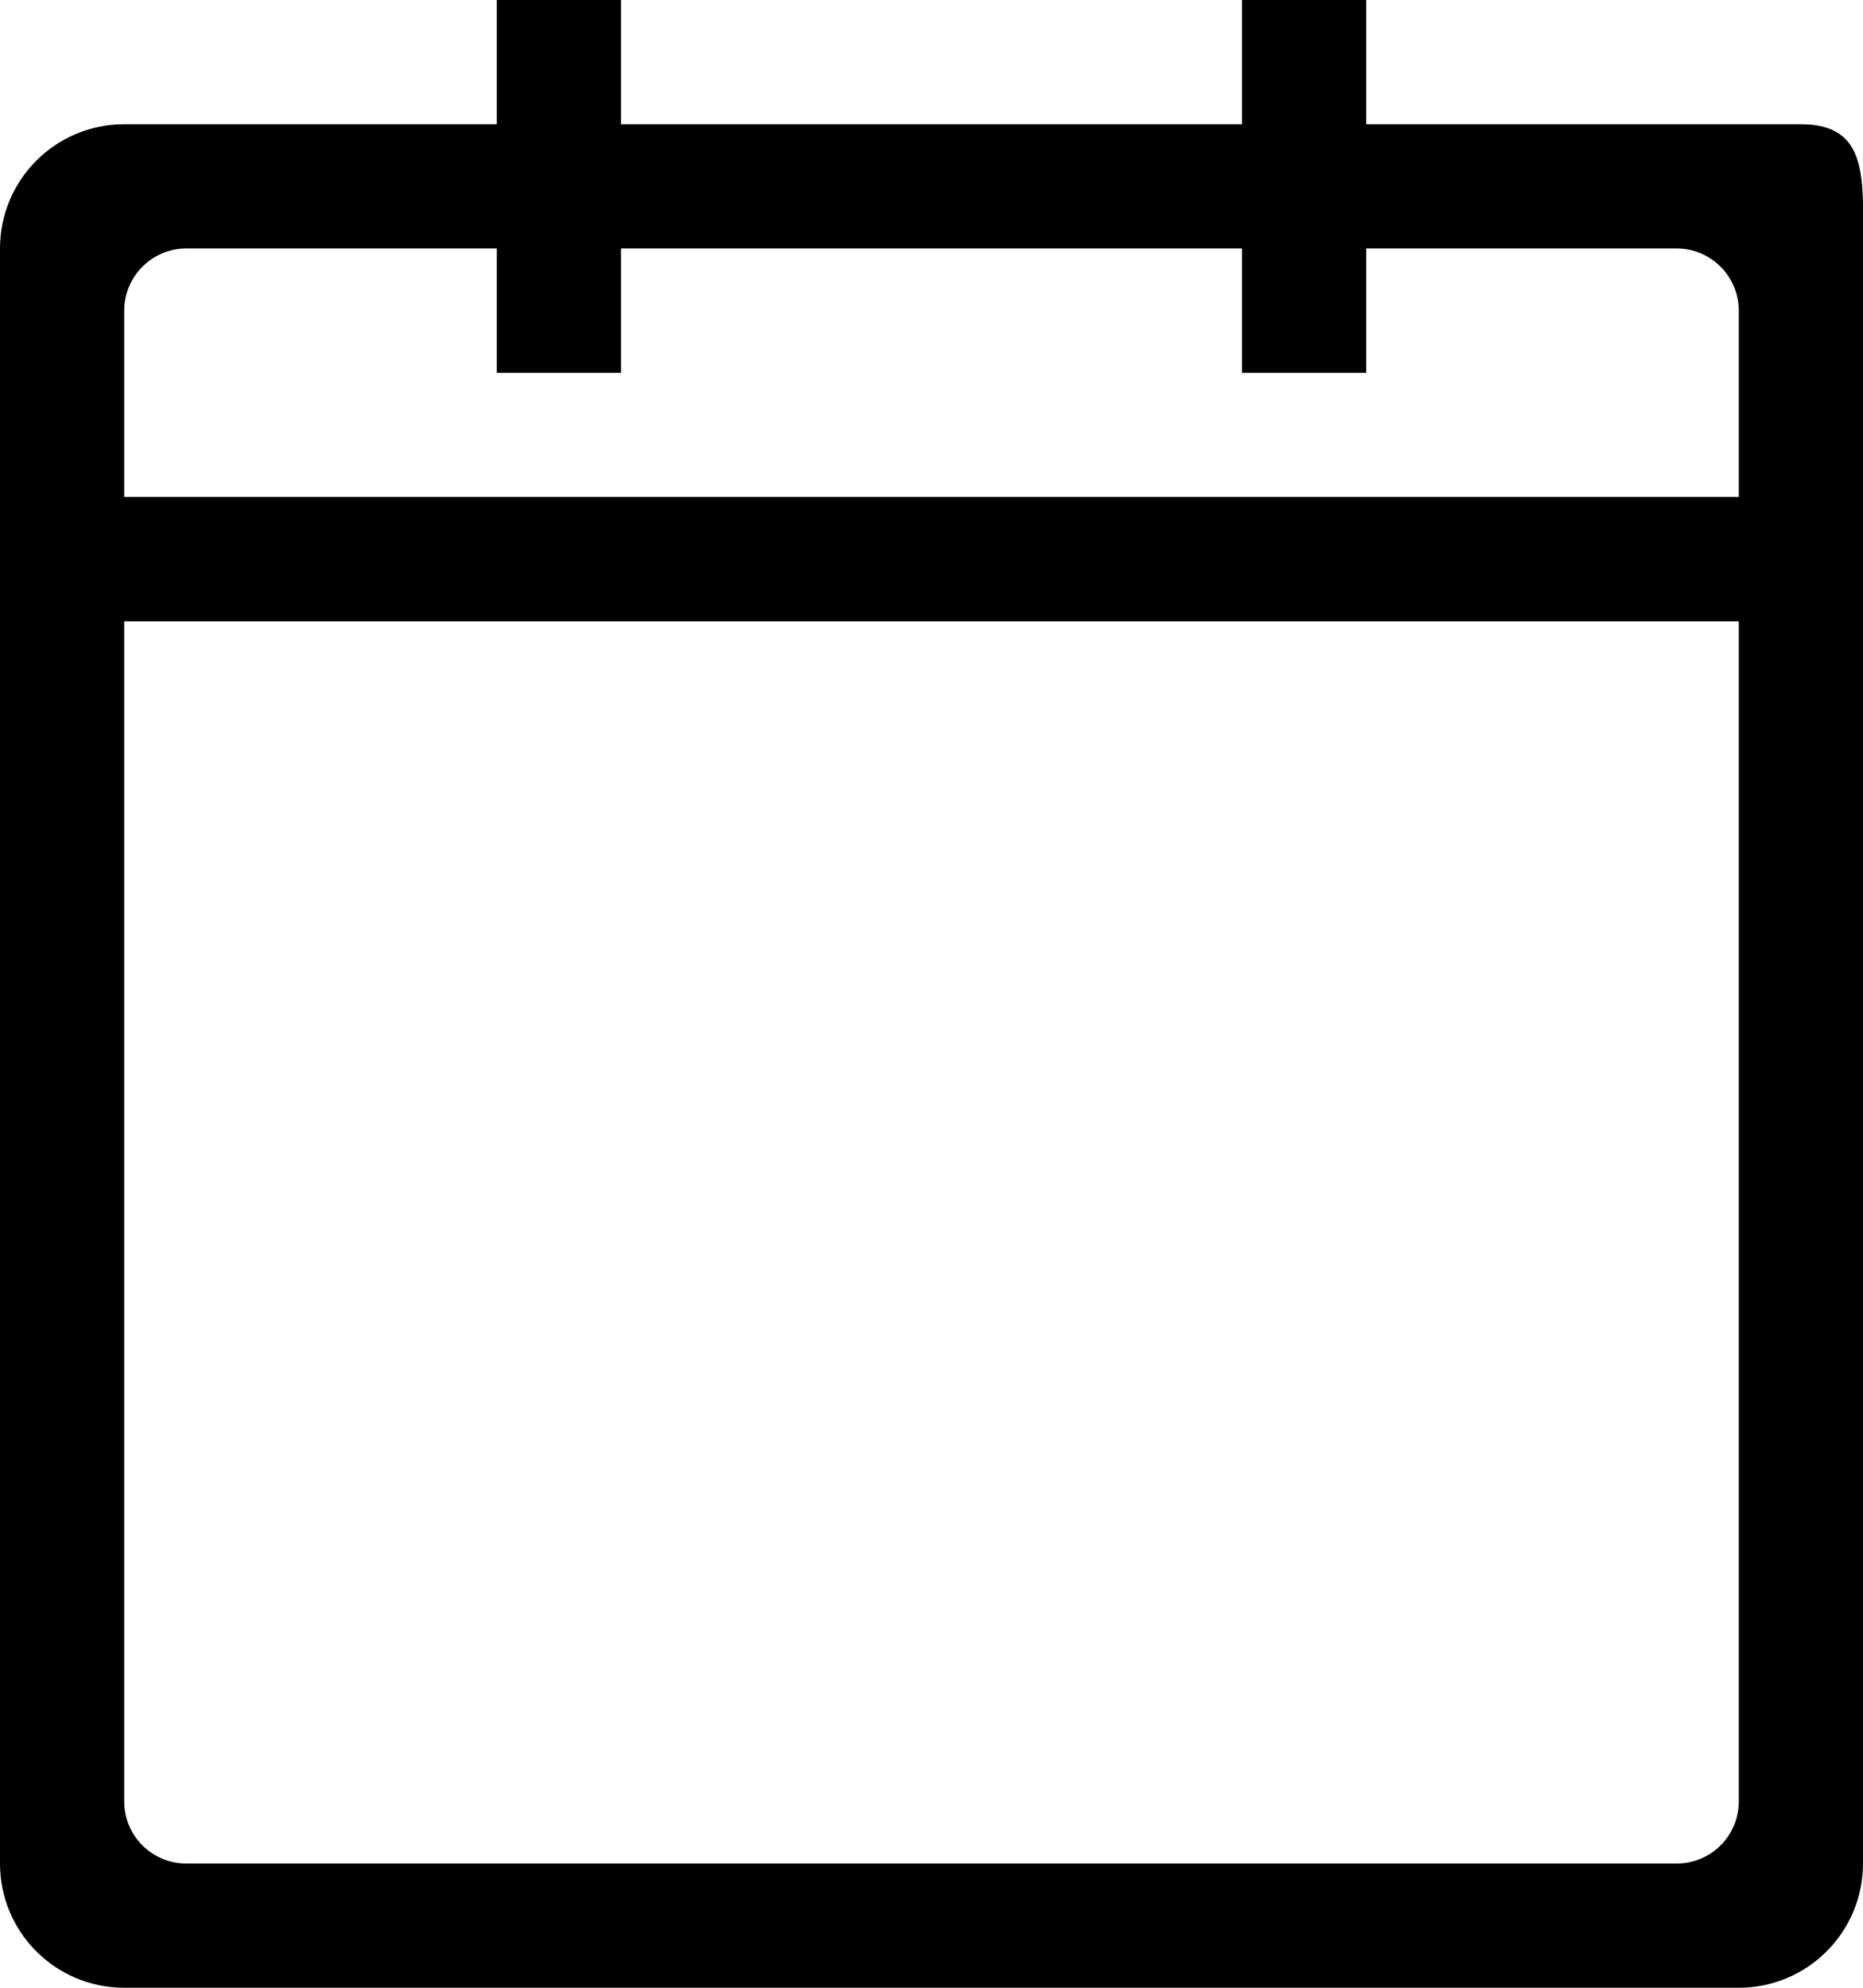 <svg width="100%" height="100%" preserveAspectRatio="xMidYMid meet" viewBox="0 0 15 16">
  <path d="M14,16 L1,16 C0.447,16 0,15.553 0,15 L0,5.001 L0,4 L0,2 C0,1.448 0.447,1 1,1 L4,1 L4,0 L5,0 L5,1 L10,1 L10,0 L11,0 L11,1 L14.5,1 C15.052,1 15,1.448 15,2 L15,4 L15,5.001 L15,15 C15,15.553 14.552,16 14,16 L14,16 Z M14,2.501 C14,2.225 13.776,2 13.5,2 L11,2 L11,3.001 L10,3.001 L10,2 L5,2 L5,3.001 L4,3.001 L4,2 L1.5,2 C1.224,2 1,2.225 1,2.501 L1,4 L14,4 L14,2.501 L14,2.501 Z M14,5.001 L1,5.001 L1,14.5 C1,14.777 1.224,15 1.5,15 L13.5,15 C13.776,15 14,14.777 14,14.5 L14,5.001 L14,5.001 Z" fill="__COLOR__"></path>
</svg>
